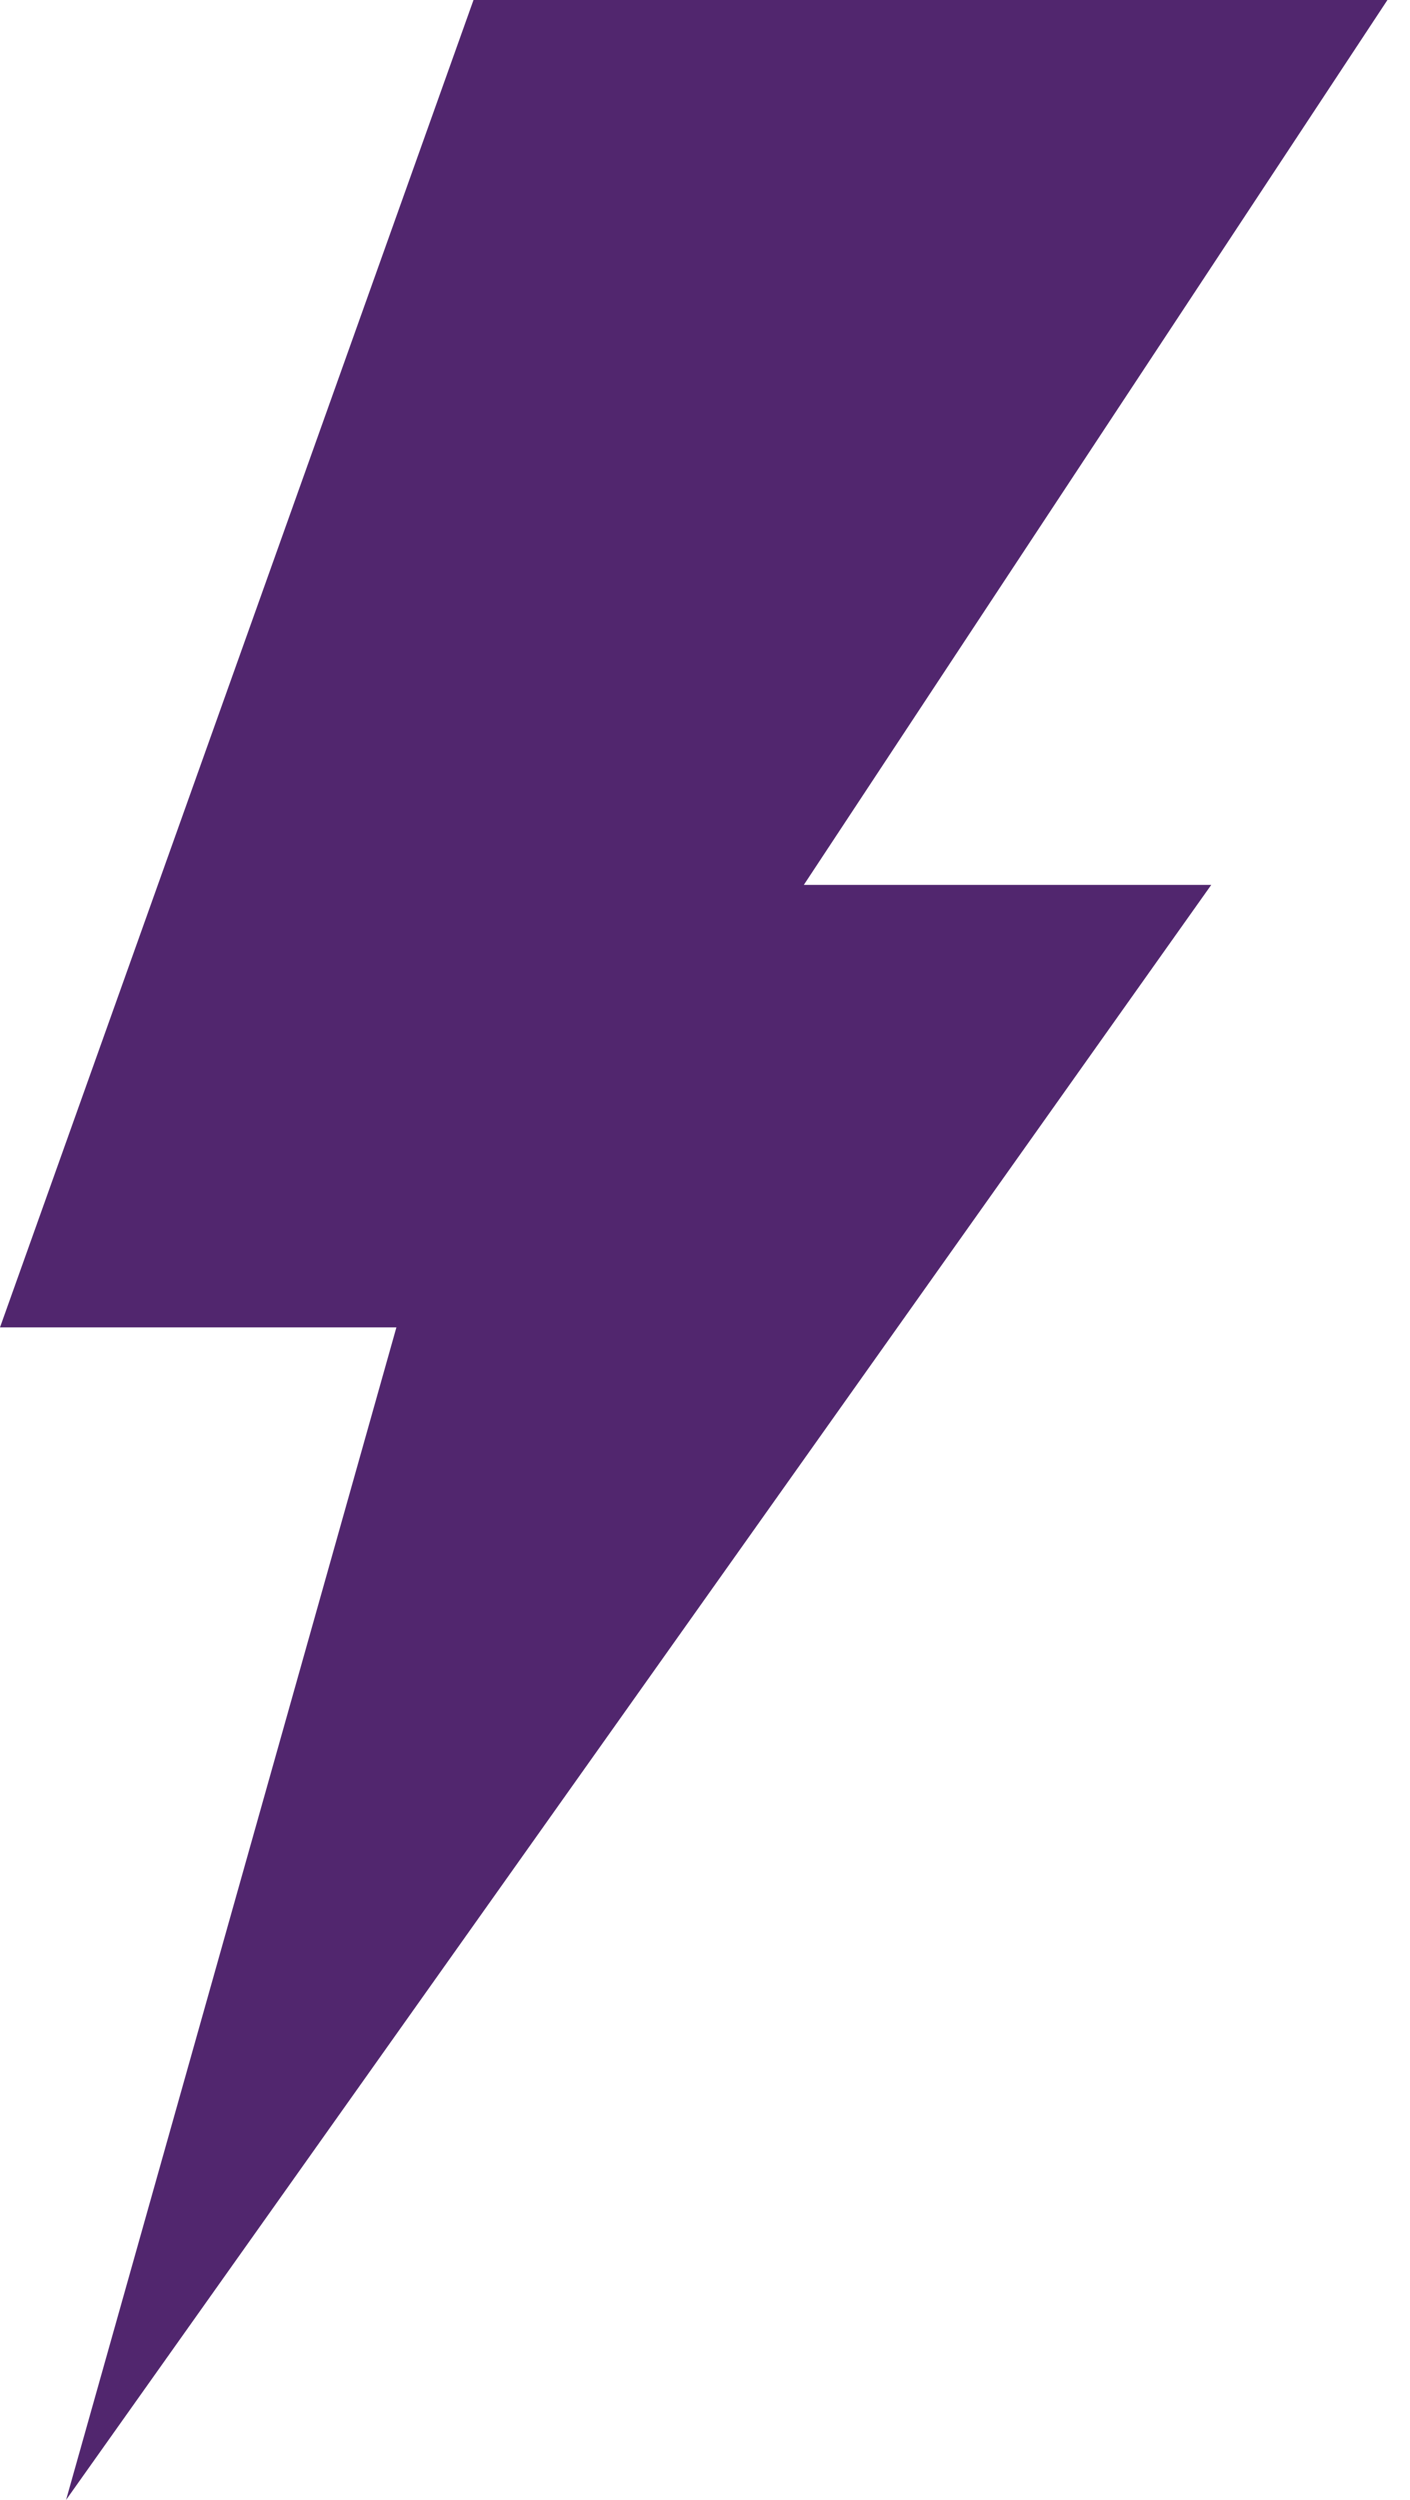 <svg width="22" height="39" viewBox="0 0 22 39" fill="none" xmlns="http://www.w3.org/2000/svg">
<path d="M21.648 0H7.388L0 20.708H6.185L1.031 39L18.899 13.805H12.542L21.648 0Z" fill="#51266E"/>
</svg>
